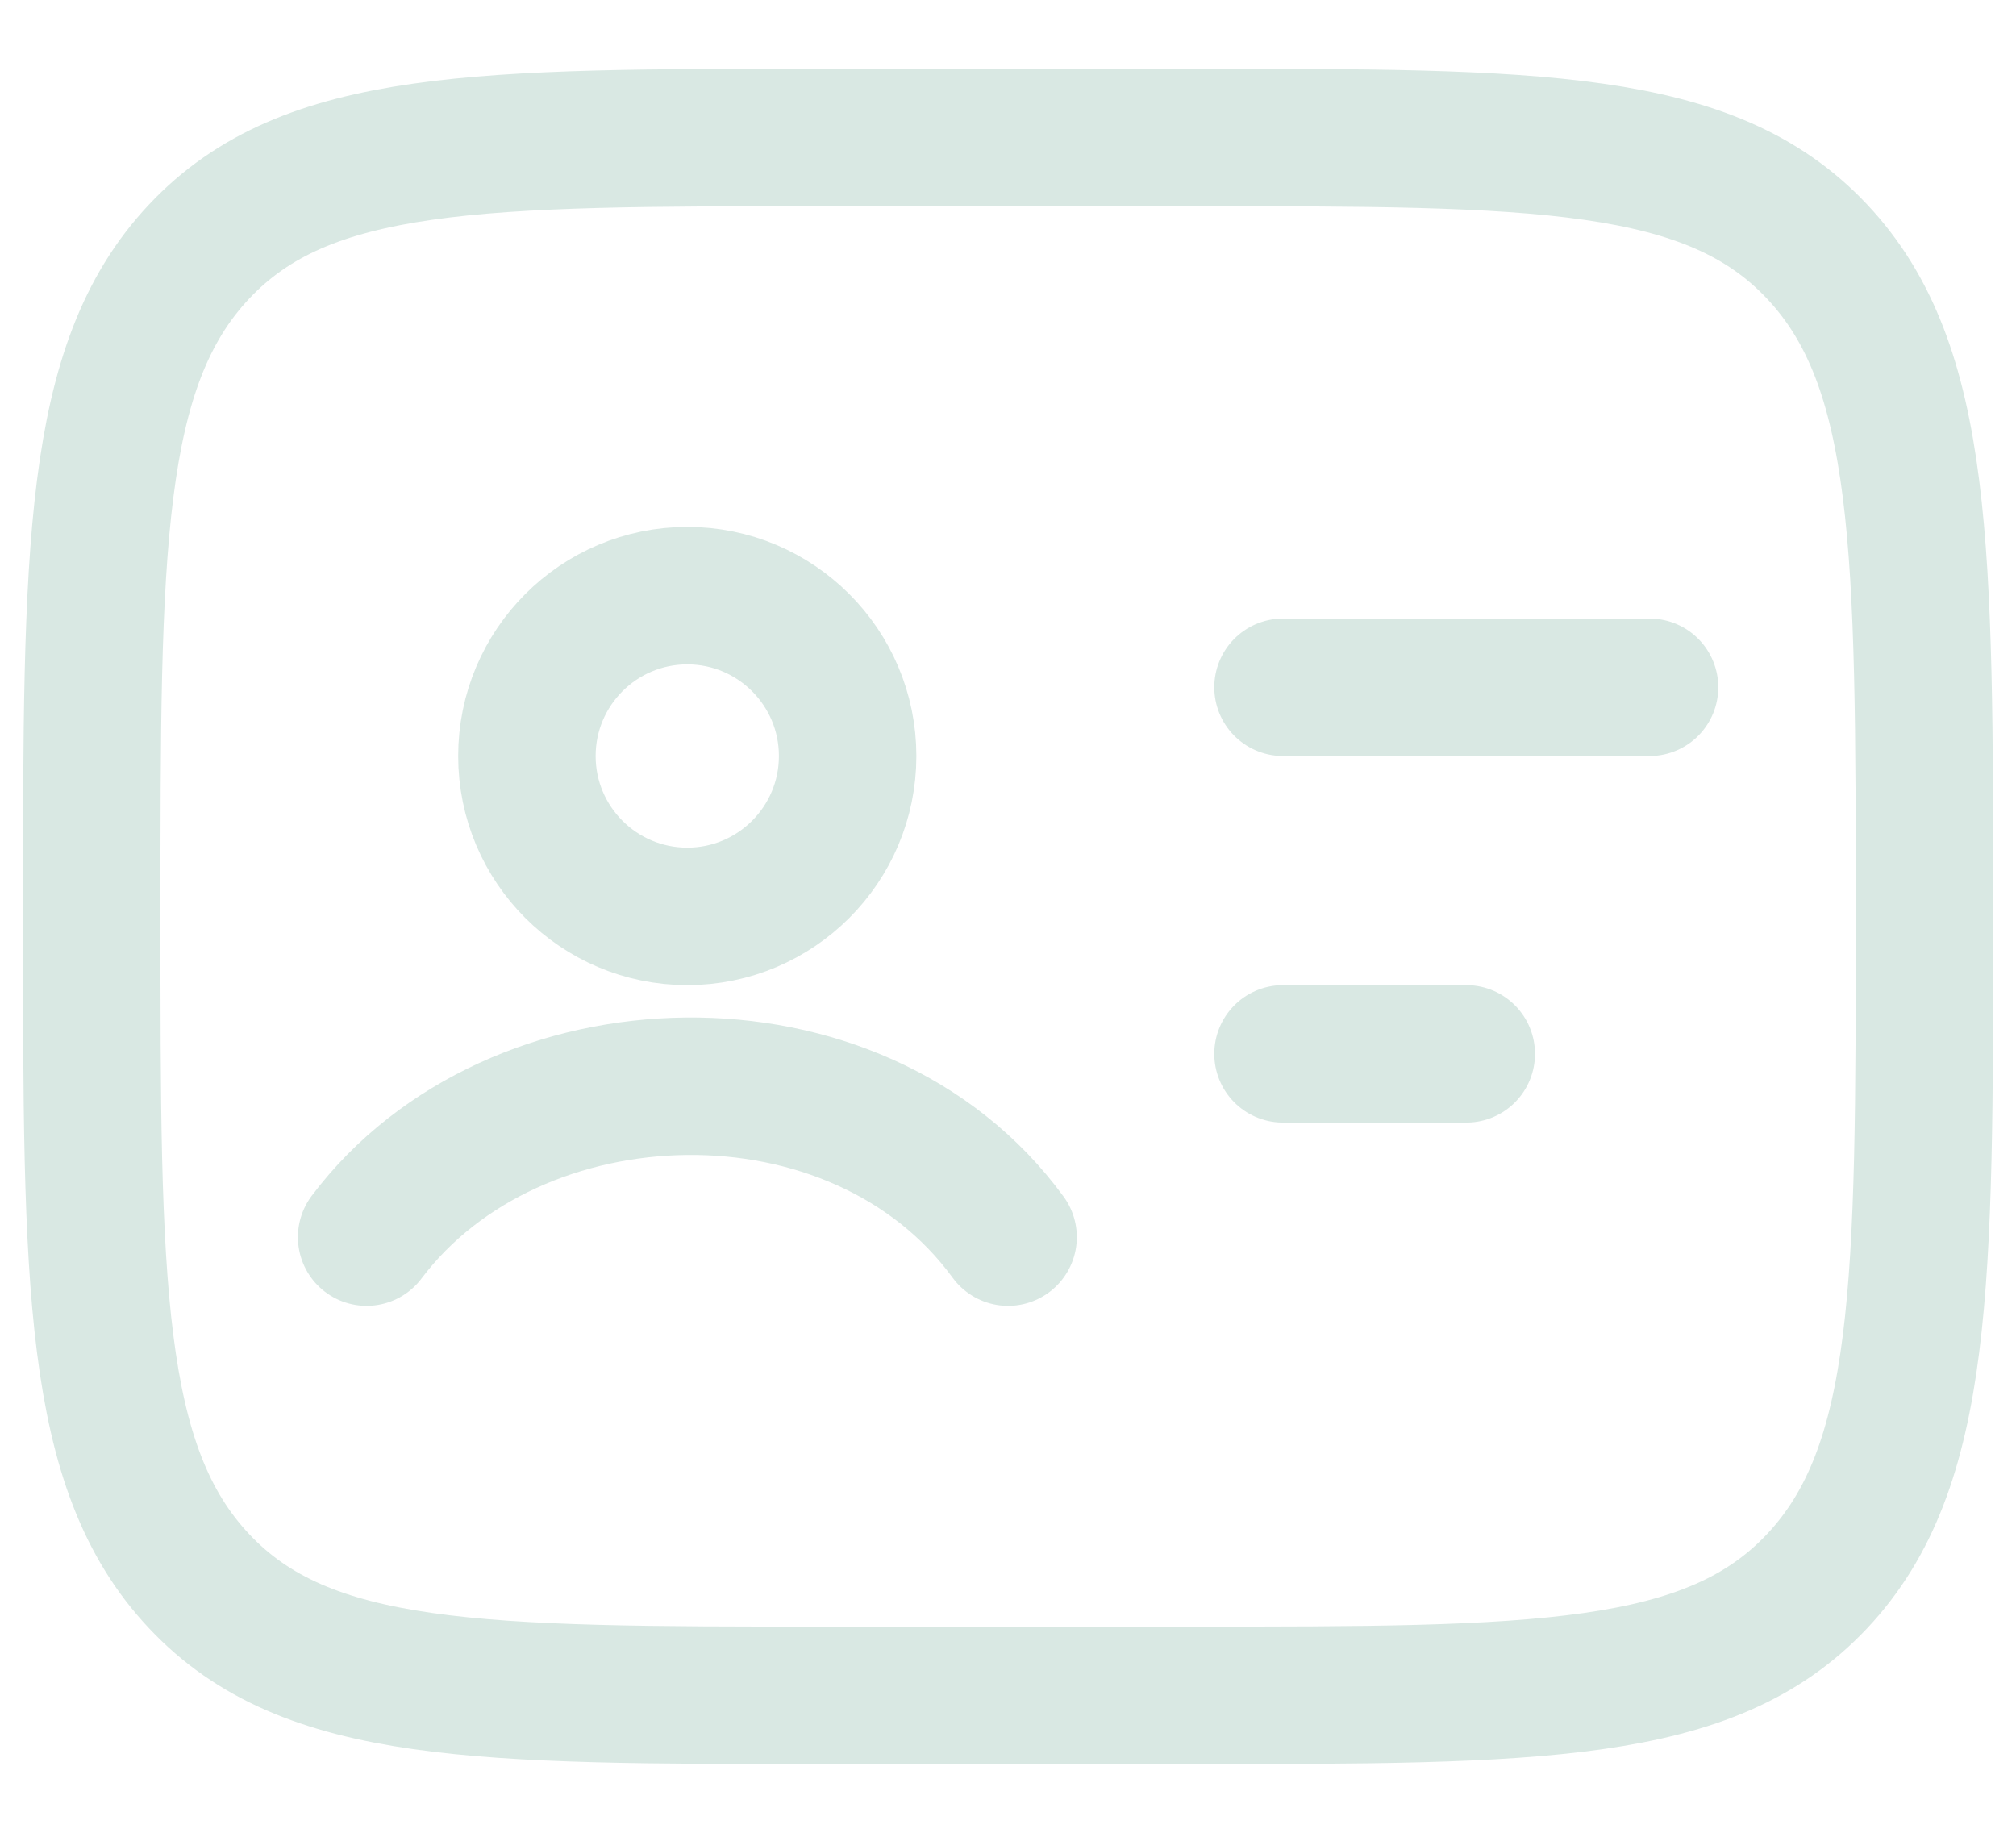 <svg width="22" height="20" viewBox="0 0 22 20" fill="none" xmlns="http://www.w3.org/2000/svg">
<path d="M13.001 1.5C16.772 1.5 18.658 1.5 19.829 2.745C21.001 3.99 21.001 5.993 21.001 10C21.001 14.007 21.001 16.01 19.829 17.255C18.658 18.5 16.772 18.5 13.001 18.5L9.001 18.5C5.23 18.5 3.344 18.5 2.173 17.255C1.001 16.01 1.001 14.007 1.001 10C1.001 5.993 1.001 3.99 2.173 2.745C3.344 1.5 5.23 1.5 9.001 1.5L13.001 1.5Z" stroke="#D9E8E3" stroke-width="1.5" stroke-linejoin="round"/>
<path d="M4.001 13.5C5.61 11.363 9.355 11.246 11.001 13.5M9.25 8.25C9.25 9.216 8.466 10 7.5 10C6.534 10 5.75 9.216 5.75 8.25C5.75 7.284 6.534 6.5 7.5 6.5C8.466 6.5 9.25 7.284 9.25 8.25Z" stroke="#D9E8E3" stroke-width="1.5" stroke-linecap="round"/>
<path d="M14.001 7.5L18.001 7.5" stroke="#D9E8E3" stroke-width="1.5" stroke-linecap="round"/>
<path d="M14.001 11.5H16.001" stroke="#D9E8E3" stroke-width="1.5" stroke-linecap="round"/>
</svg>
